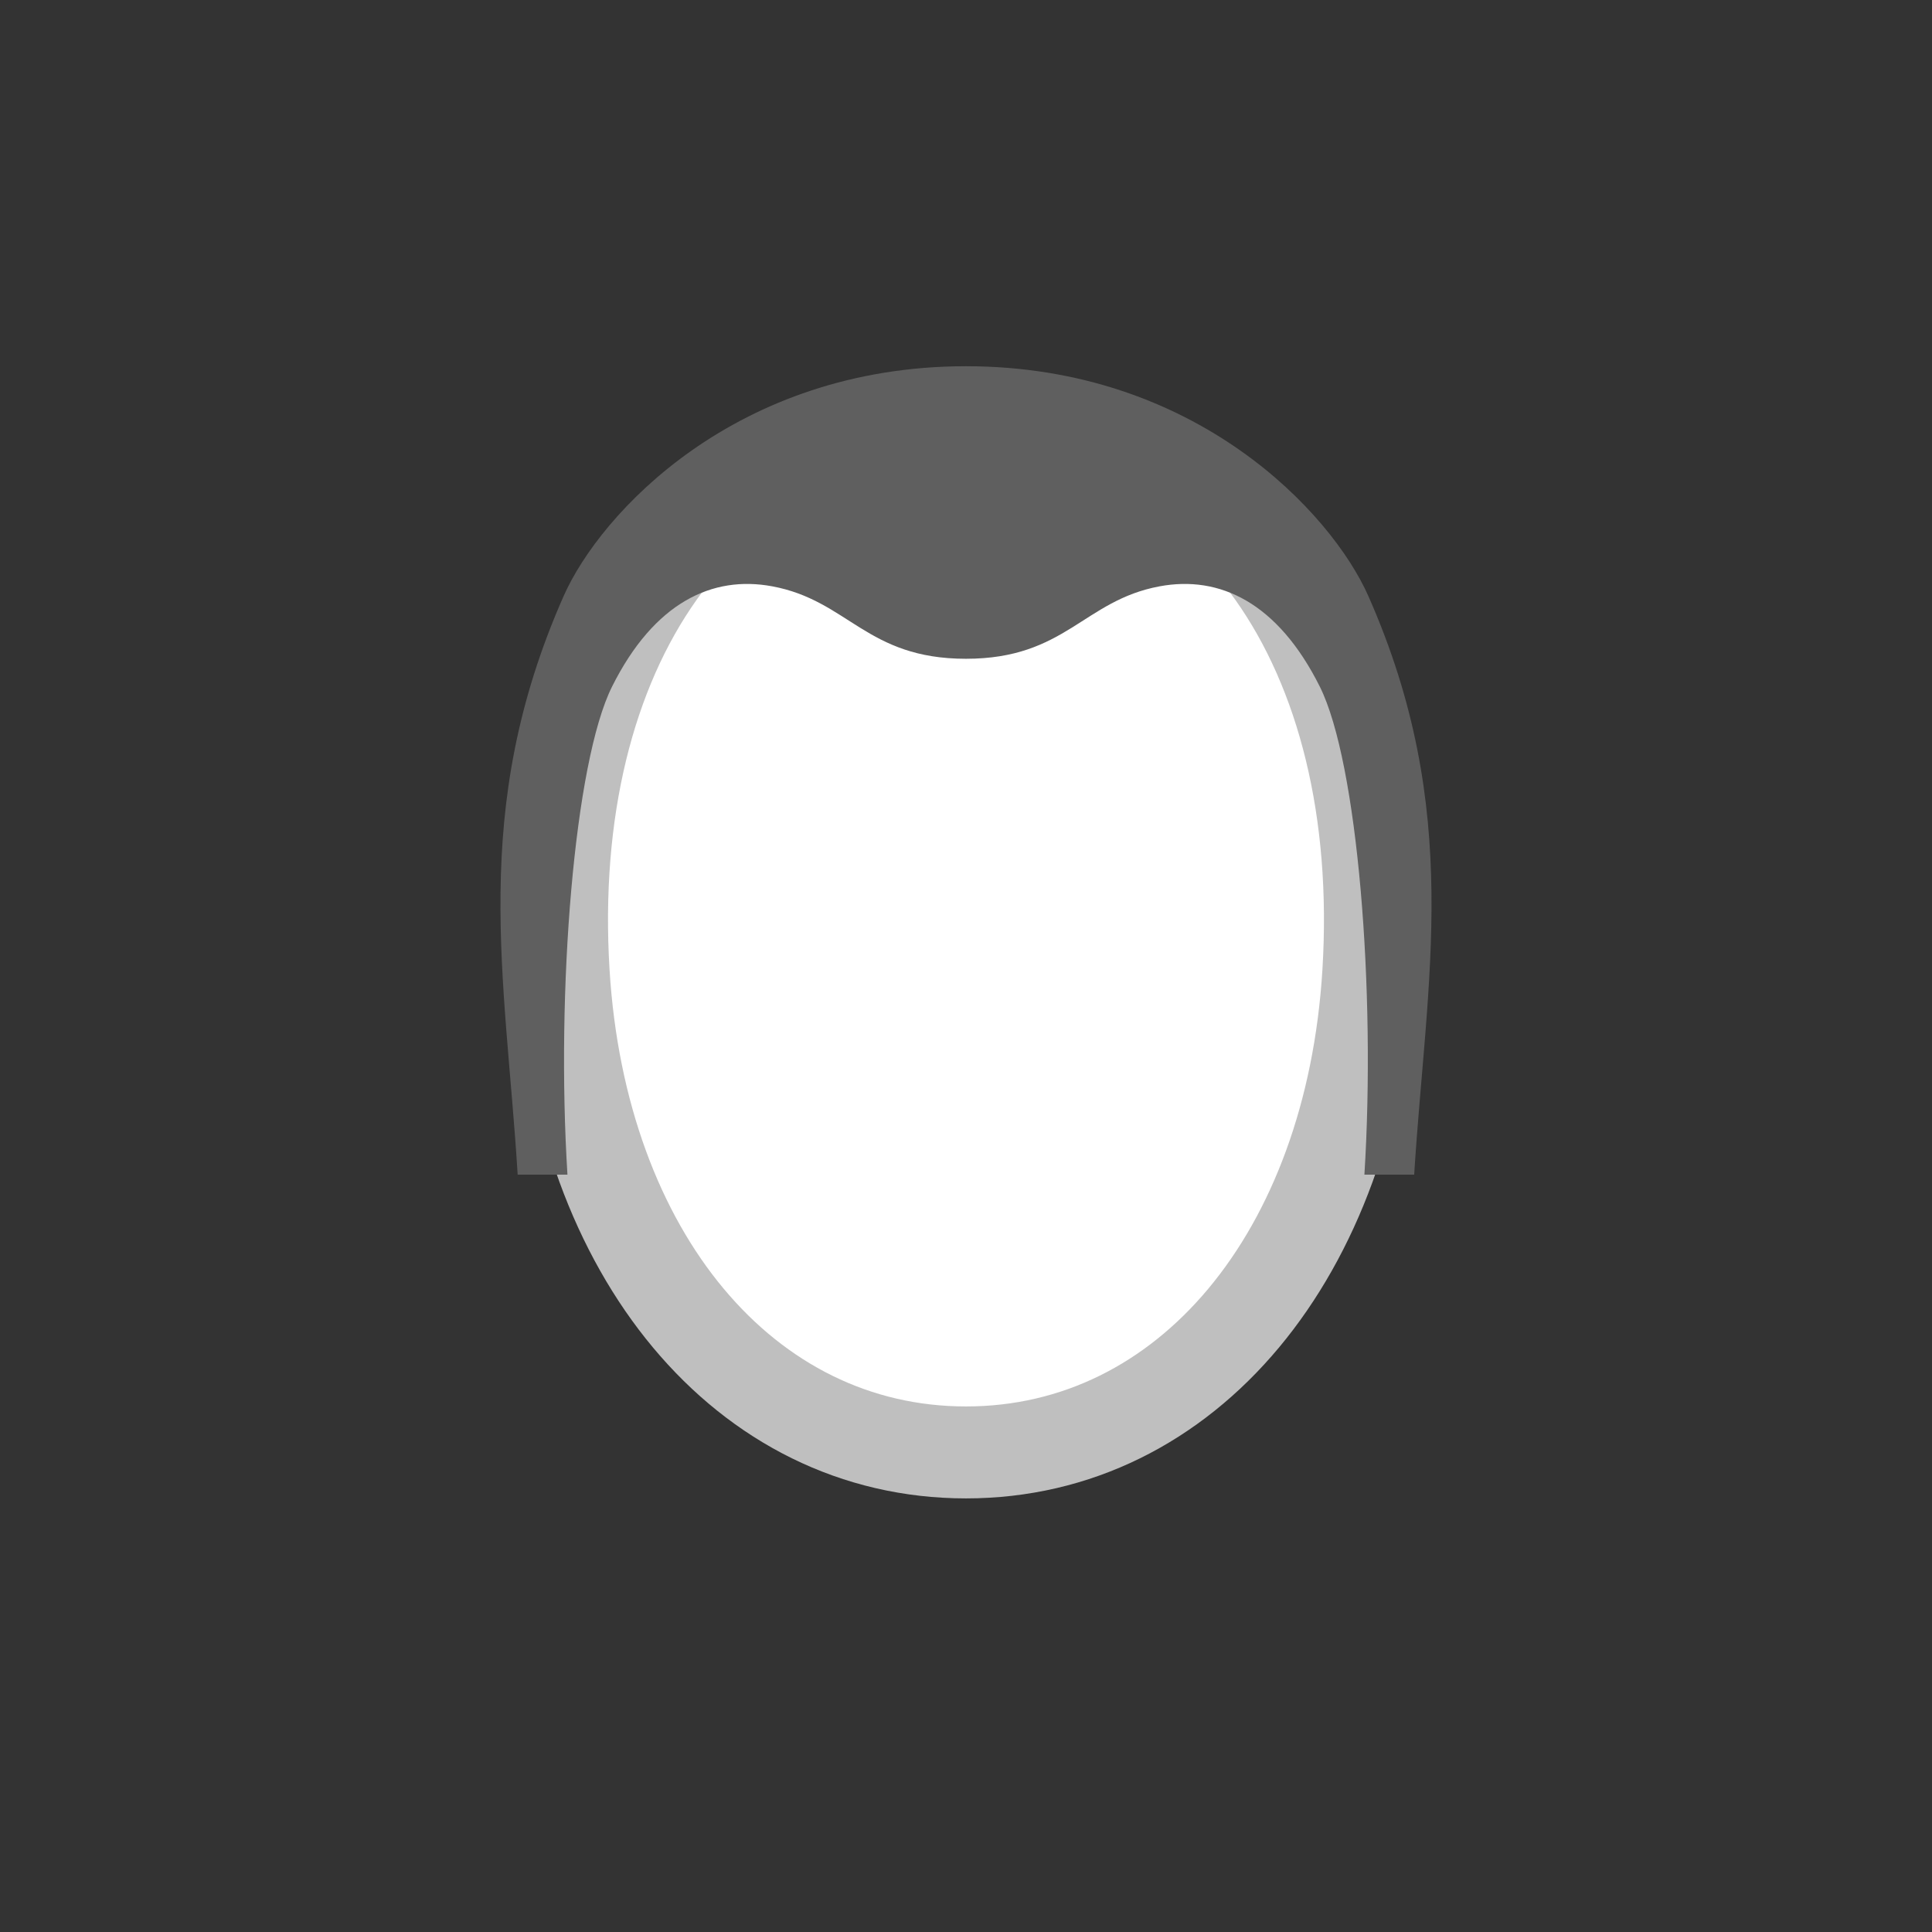<svg width="52" height="52" viewBox="0 0 52 52" fill="none" xmlns="http://www.w3.org/2000/svg">
<rect x="0" y="0" width="52" height="52" fill="#333333" stroke="none"/>
<g id="hair-86">
<g id="86">
<path id="Vector" d="M26 11.171C18.961 11.171 14.64 17.495 15.171 26.176C15.635 33.756 20.044 39.092 26 39.092C31.956 39.092 36.364 33.756 36.828 26.176C37.36 17.5 33.038 11.171 26 11.171Z" fill="white" stroke="#BFBFBF" stroke-width="2.475"/>
<path id="Vector_2" d="M36.83 16.044C35.843 13.811 32.188 9.857 26 9.857C19.812 9.857 16.157 13.811 15.17 16.044C12.615 21.825 13.609 26.324 13.933 31.616H15.273C14.964 26.666 15.454 20.523 16.473 18.481C17.607 16.213 19.173 15.481 20.785 15.781C22.836 16.162 23.317 17.731 25.998 17.731C28.679 17.731 29.16 16.162 31.211 15.781C32.823 15.481 34.389 16.212 35.523 18.481C36.544 20.523 37.034 26.666 36.723 31.616H38.063C38.391 26.324 39.385 21.825 36.83 16.044Z" fill="#5F5F5F"/>
</g>
</g>
</svg>
